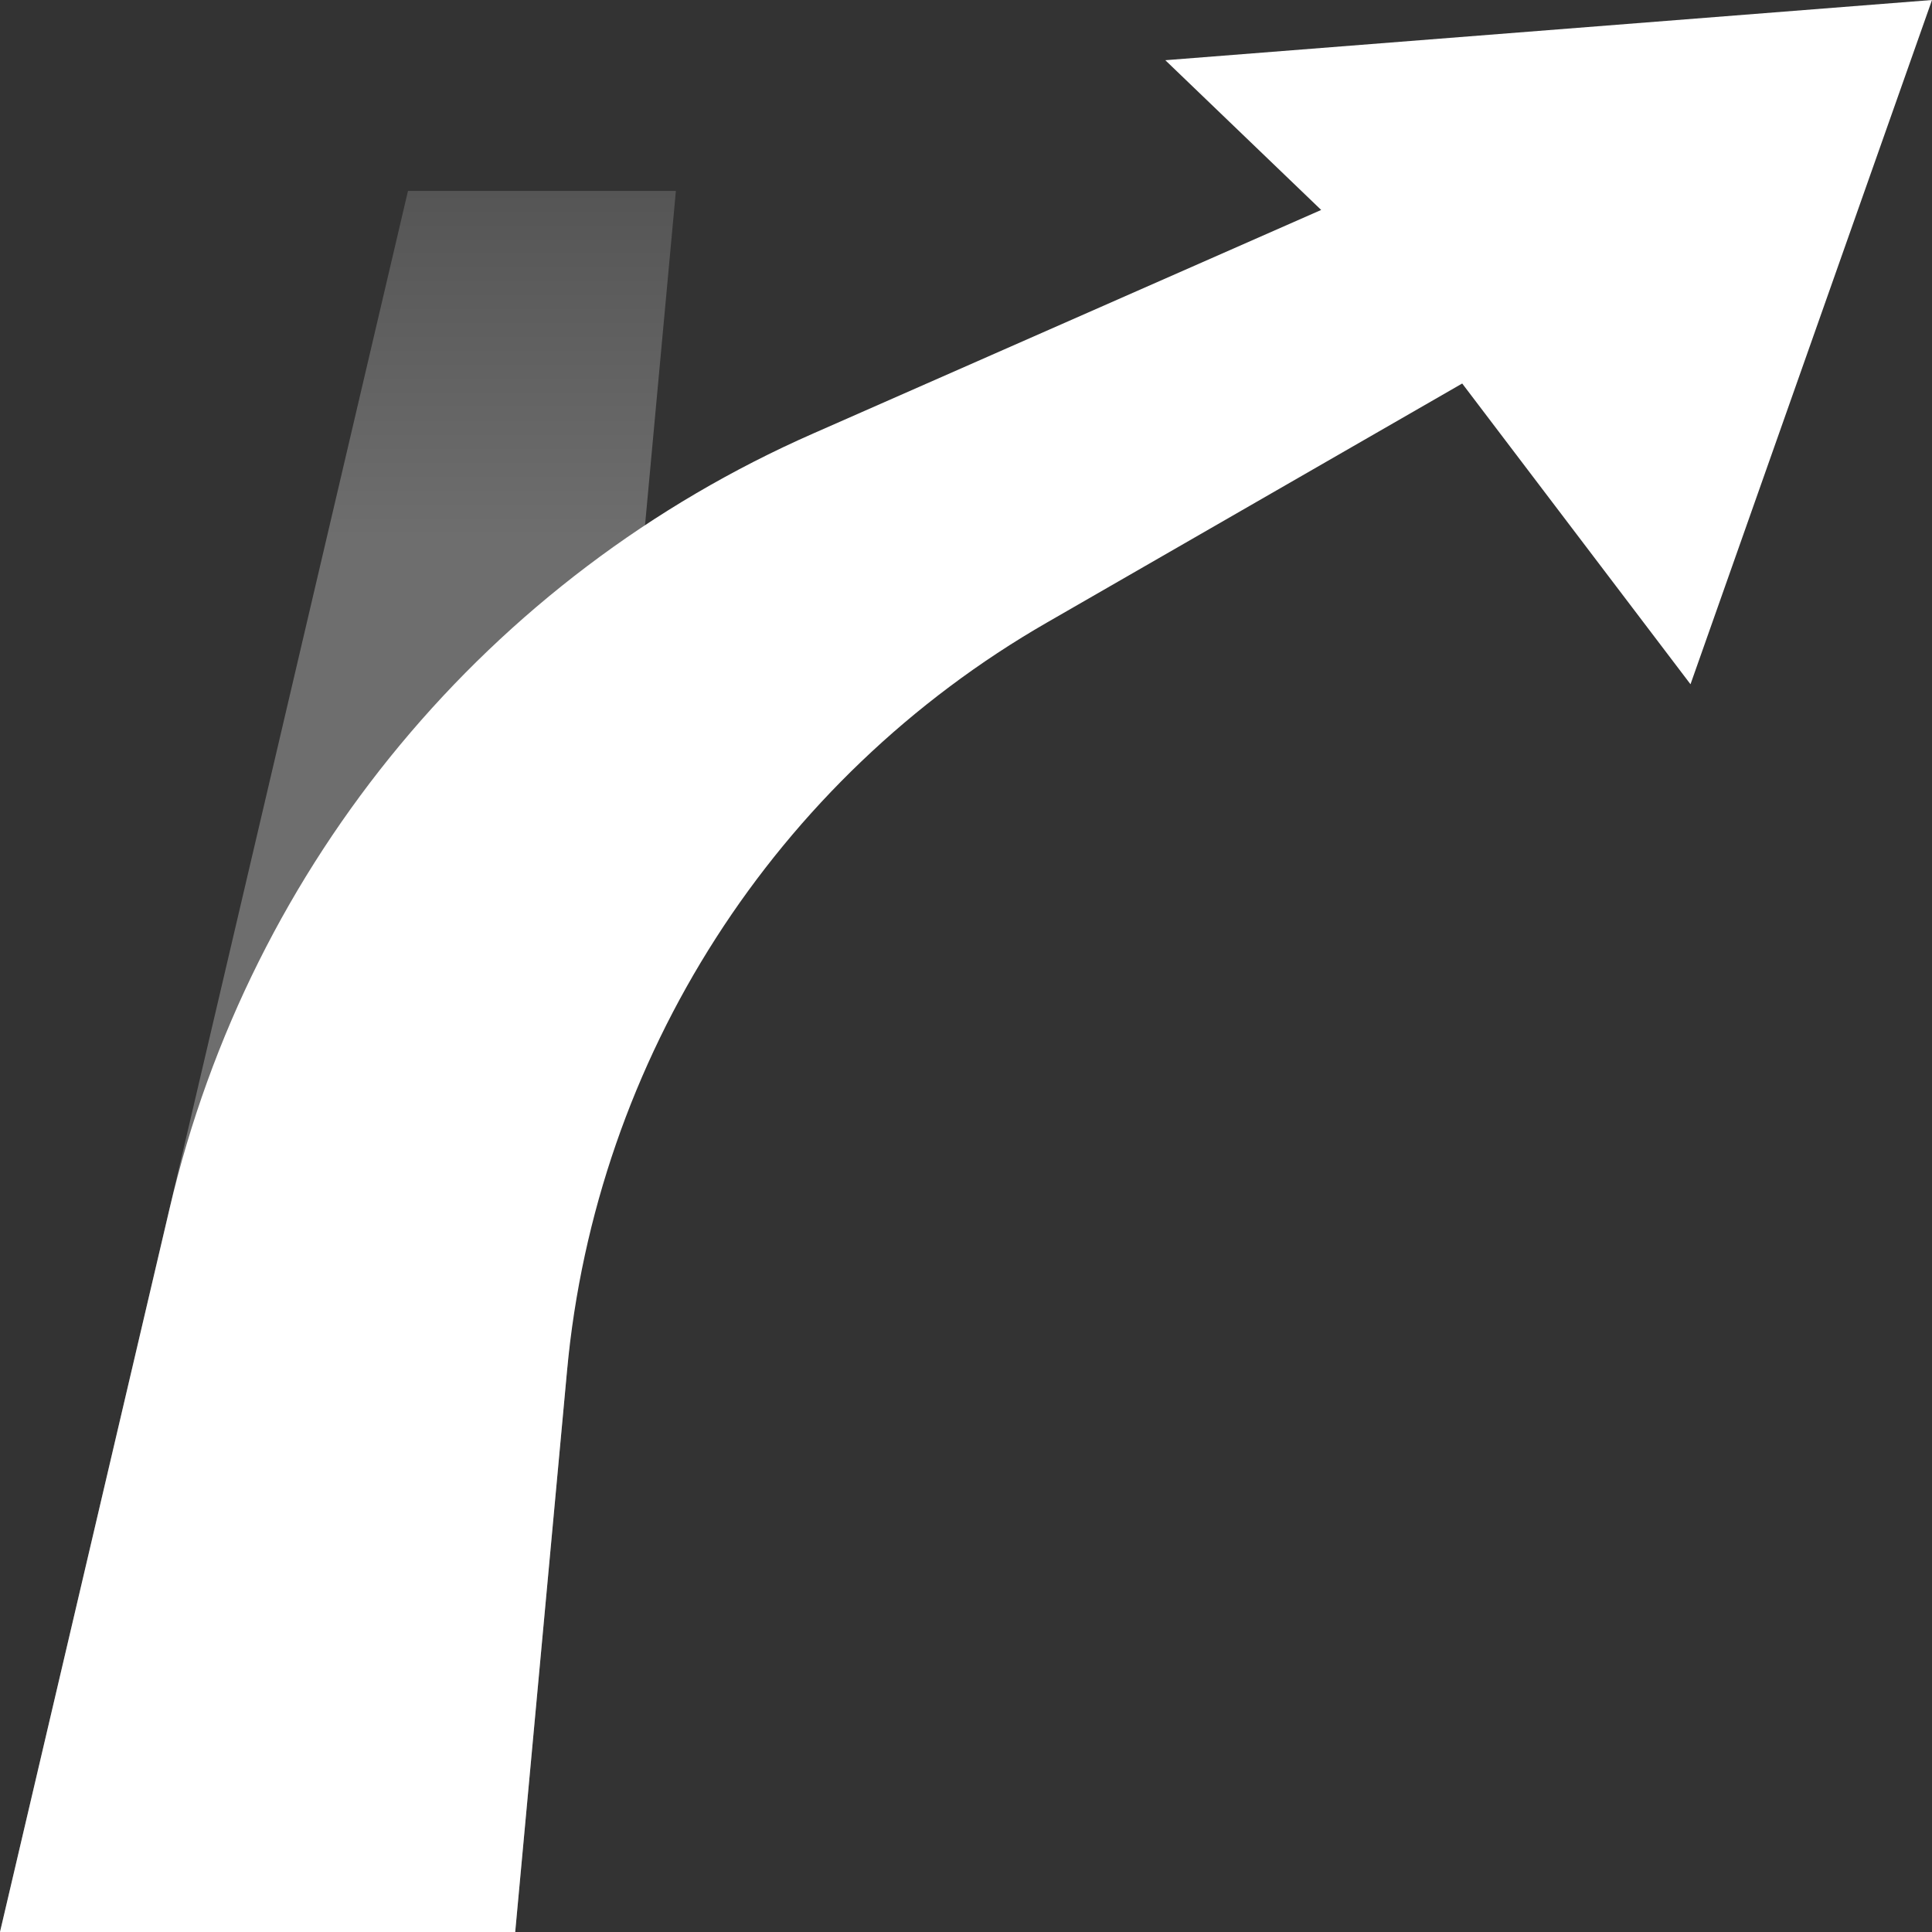 <?xml version="1.0" encoding="UTF-8"?><svg id="arrow" xmlns="http://www.w3.org/2000/svg" xmlns:xlink="http://www.w3.org/1999/xlink" viewBox="0 0 60 60"><rect x="0" y="0" width="60" height="60" fill="#333333" stroke="none"/><defs><style>.cls-1{fill:none;}.cls-2{fill:url(#linear-gradient);opacity:.5;}.cls-3{fill:#fff;}</style><linearGradient id="linear-gradient" x1="-90.5" y1="60" x2="-90.5" y2="5.93" gradientTransform="translate(-80) rotate(-180) scale(1 -1)" gradientUnits="userSpaceOnUse"><stop offset=".8" stop-color="#aaa"/><stop offset="1" stop-color="#787878"/></linearGradient></defs><rect class="cls-1" x="0" y="0" width="60" height="60"/><polygon class="cls-2" points="20.99 5.93 16 60 8 58 0 60 12.67 5.93 20.99 5.93"/><path class="cls-3" d="M60,0l-23.81,1.87,4.84,4.65-15.77,6.94C15.18,17.89,7.78,26.8,5.27,37.52L0,60H16l1.61-17.43c.9-9.71,6.46-18.38,14.91-23.24l12.89-7.42,7.09,9.34L60,0Z"/></svg>